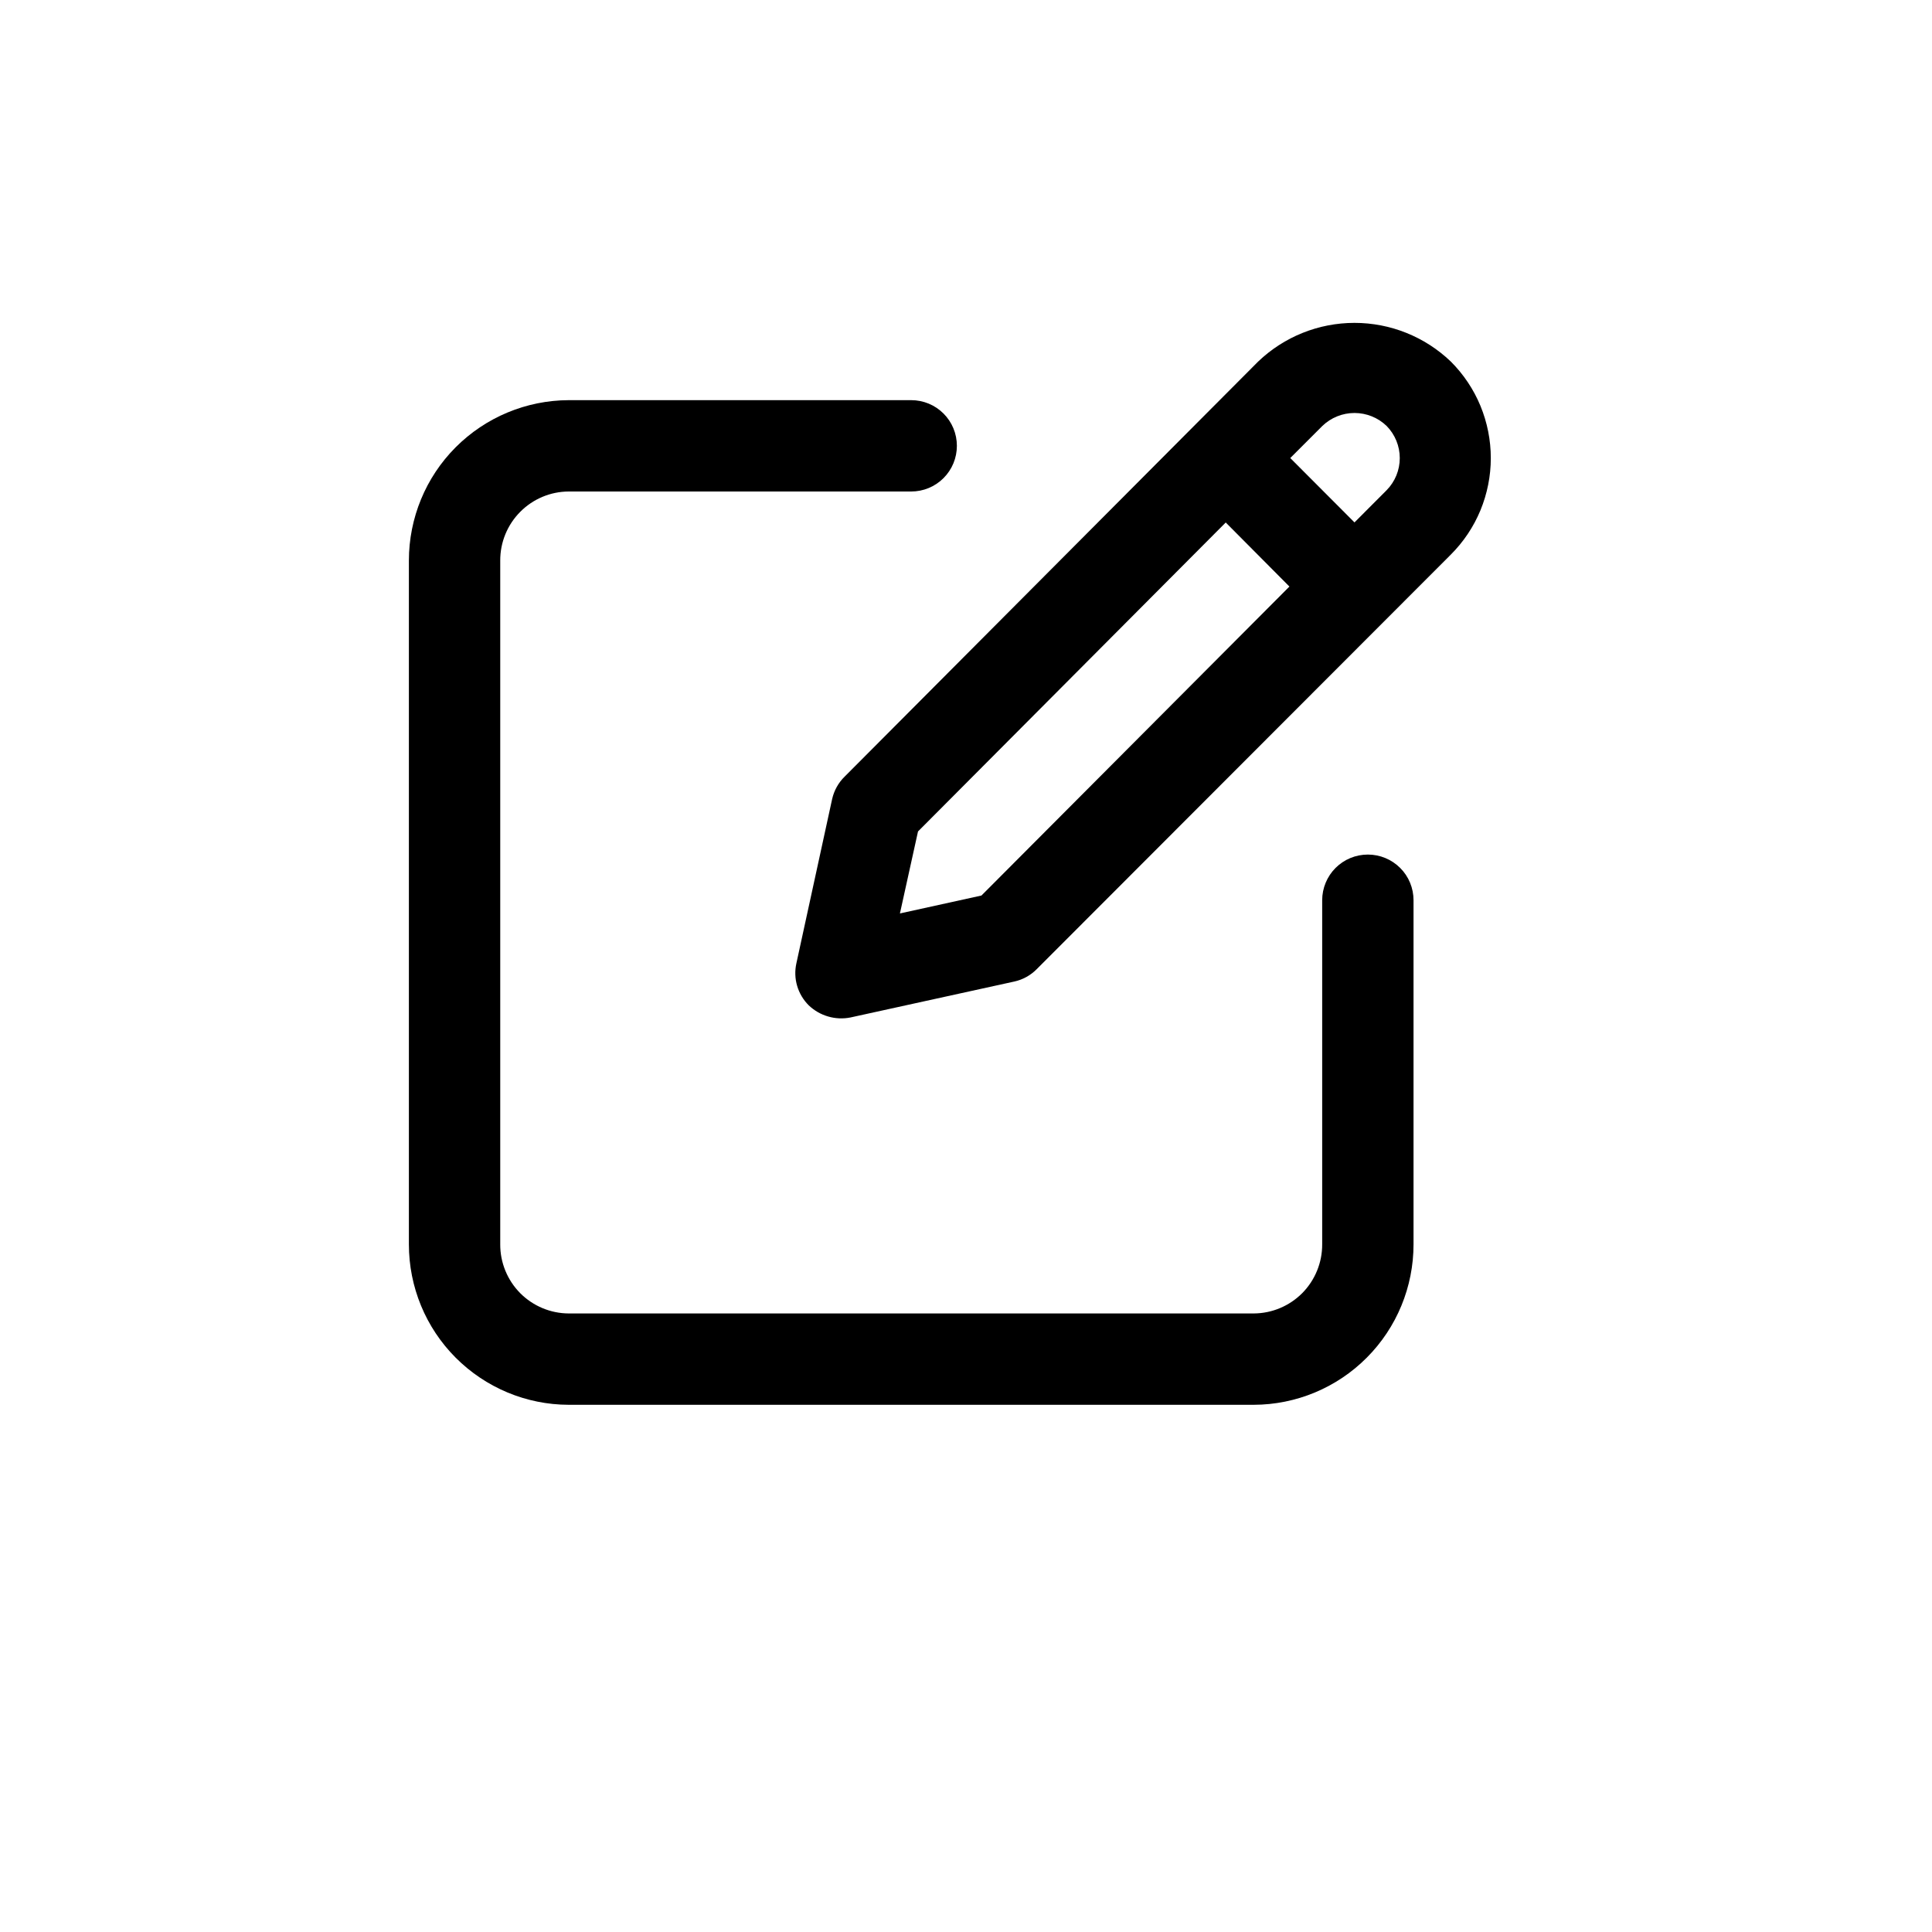 <svg width="25" height="25" viewBox="0 0 25 25" fill="none" xmlns="http://www.w3.org/2000/svg">
<path d="M7.359 18.178H16.223C16.772 18.177 17.299 17.957 17.686 17.568C18.074 17.179 18.291 16.652 18.291 16.102V11.649C18.291 11.492 18.229 11.341 18.118 11.231C18.007 11.12 17.857 11.058 17.7 11.058C17.543 11.058 17.393 11.12 17.282 11.231C17.172 11.341 17.109 11.492 17.109 11.649V16.102C17.11 16.338 17.017 16.565 16.851 16.733C16.685 16.9 16.459 16.995 16.223 16.996H7.359C7.123 16.995 6.897 16.9 6.731 16.733C6.565 16.565 6.472 16.338 6.473 16.102V7.254C6.472 7.018 6.565 6.791 6.731 6.624C6.897 6.456 7.123 6.361 7.359 6.36H11.791C11.948 6.36 12.098 6.298 12.209 6.187C12.32 6.076 12.382 5.926 12.382 5.769C12.382 5.612 12.32 5.462 12.209 5.351C12.098 5.24 11.948 5.178 11.791 5.178H7.359C6.81 5.18 6.284 5.399 5.896 5.788C5.508 6.177 5.291 6.705 5.291 7.254V16.102C5.291 16.652 5.508 17.179 5.896 17.568C6.284 17.957 6.81 18.177 7.359 18.178Z" fill="black"/>
<path d="M10.768 10.339L10.305 12.466C10.284 12.562 10.287 12.663 10.315 12.757C10.343 12.852 10.394 12.938 10.464 13.008C10.535 13.076 10.621 13.126 10.715 13.153C10.809 13.181 10.909 13.185 11.005 13.166L13.125 12.701C13.235 12.677 13.336 12.621 13.415 12.541L18.774 7.176C18.938 7.012 19.068 6.818 19.157 6.603C19.245 6.389 19.291 6.159 19.291 5.928C19.291 5.696 19.245 5.466 19.157 5.252C19.068 5.037 18.938 4.843 18.774 4.679C18.438 4.357 17.992 4.178 17.527 4.178C17.063 4.178 16.616 4.357 16.28 4.679L10.93 10.049C10.849 10.128 10.793 10.229 10.768 10.339ZM17.111 5.512C17.223 5.404 17.372 5.344 17.527 5.344C17.682 5.344 17.831 5.404 17.943 5.512C18.052 5.623 18.113 5.772 18.113 5.928C18.113 6.083 18.052 6.232 17.943 6.343L17.527 6.76L16.696 5.927L17.111 5.512ZM11.879 10.759L15.861 6.761L16.685 7.59L12.7 11.588L11.645 11.82L11.879 10.759Z" fill="black"/>
</svg>
